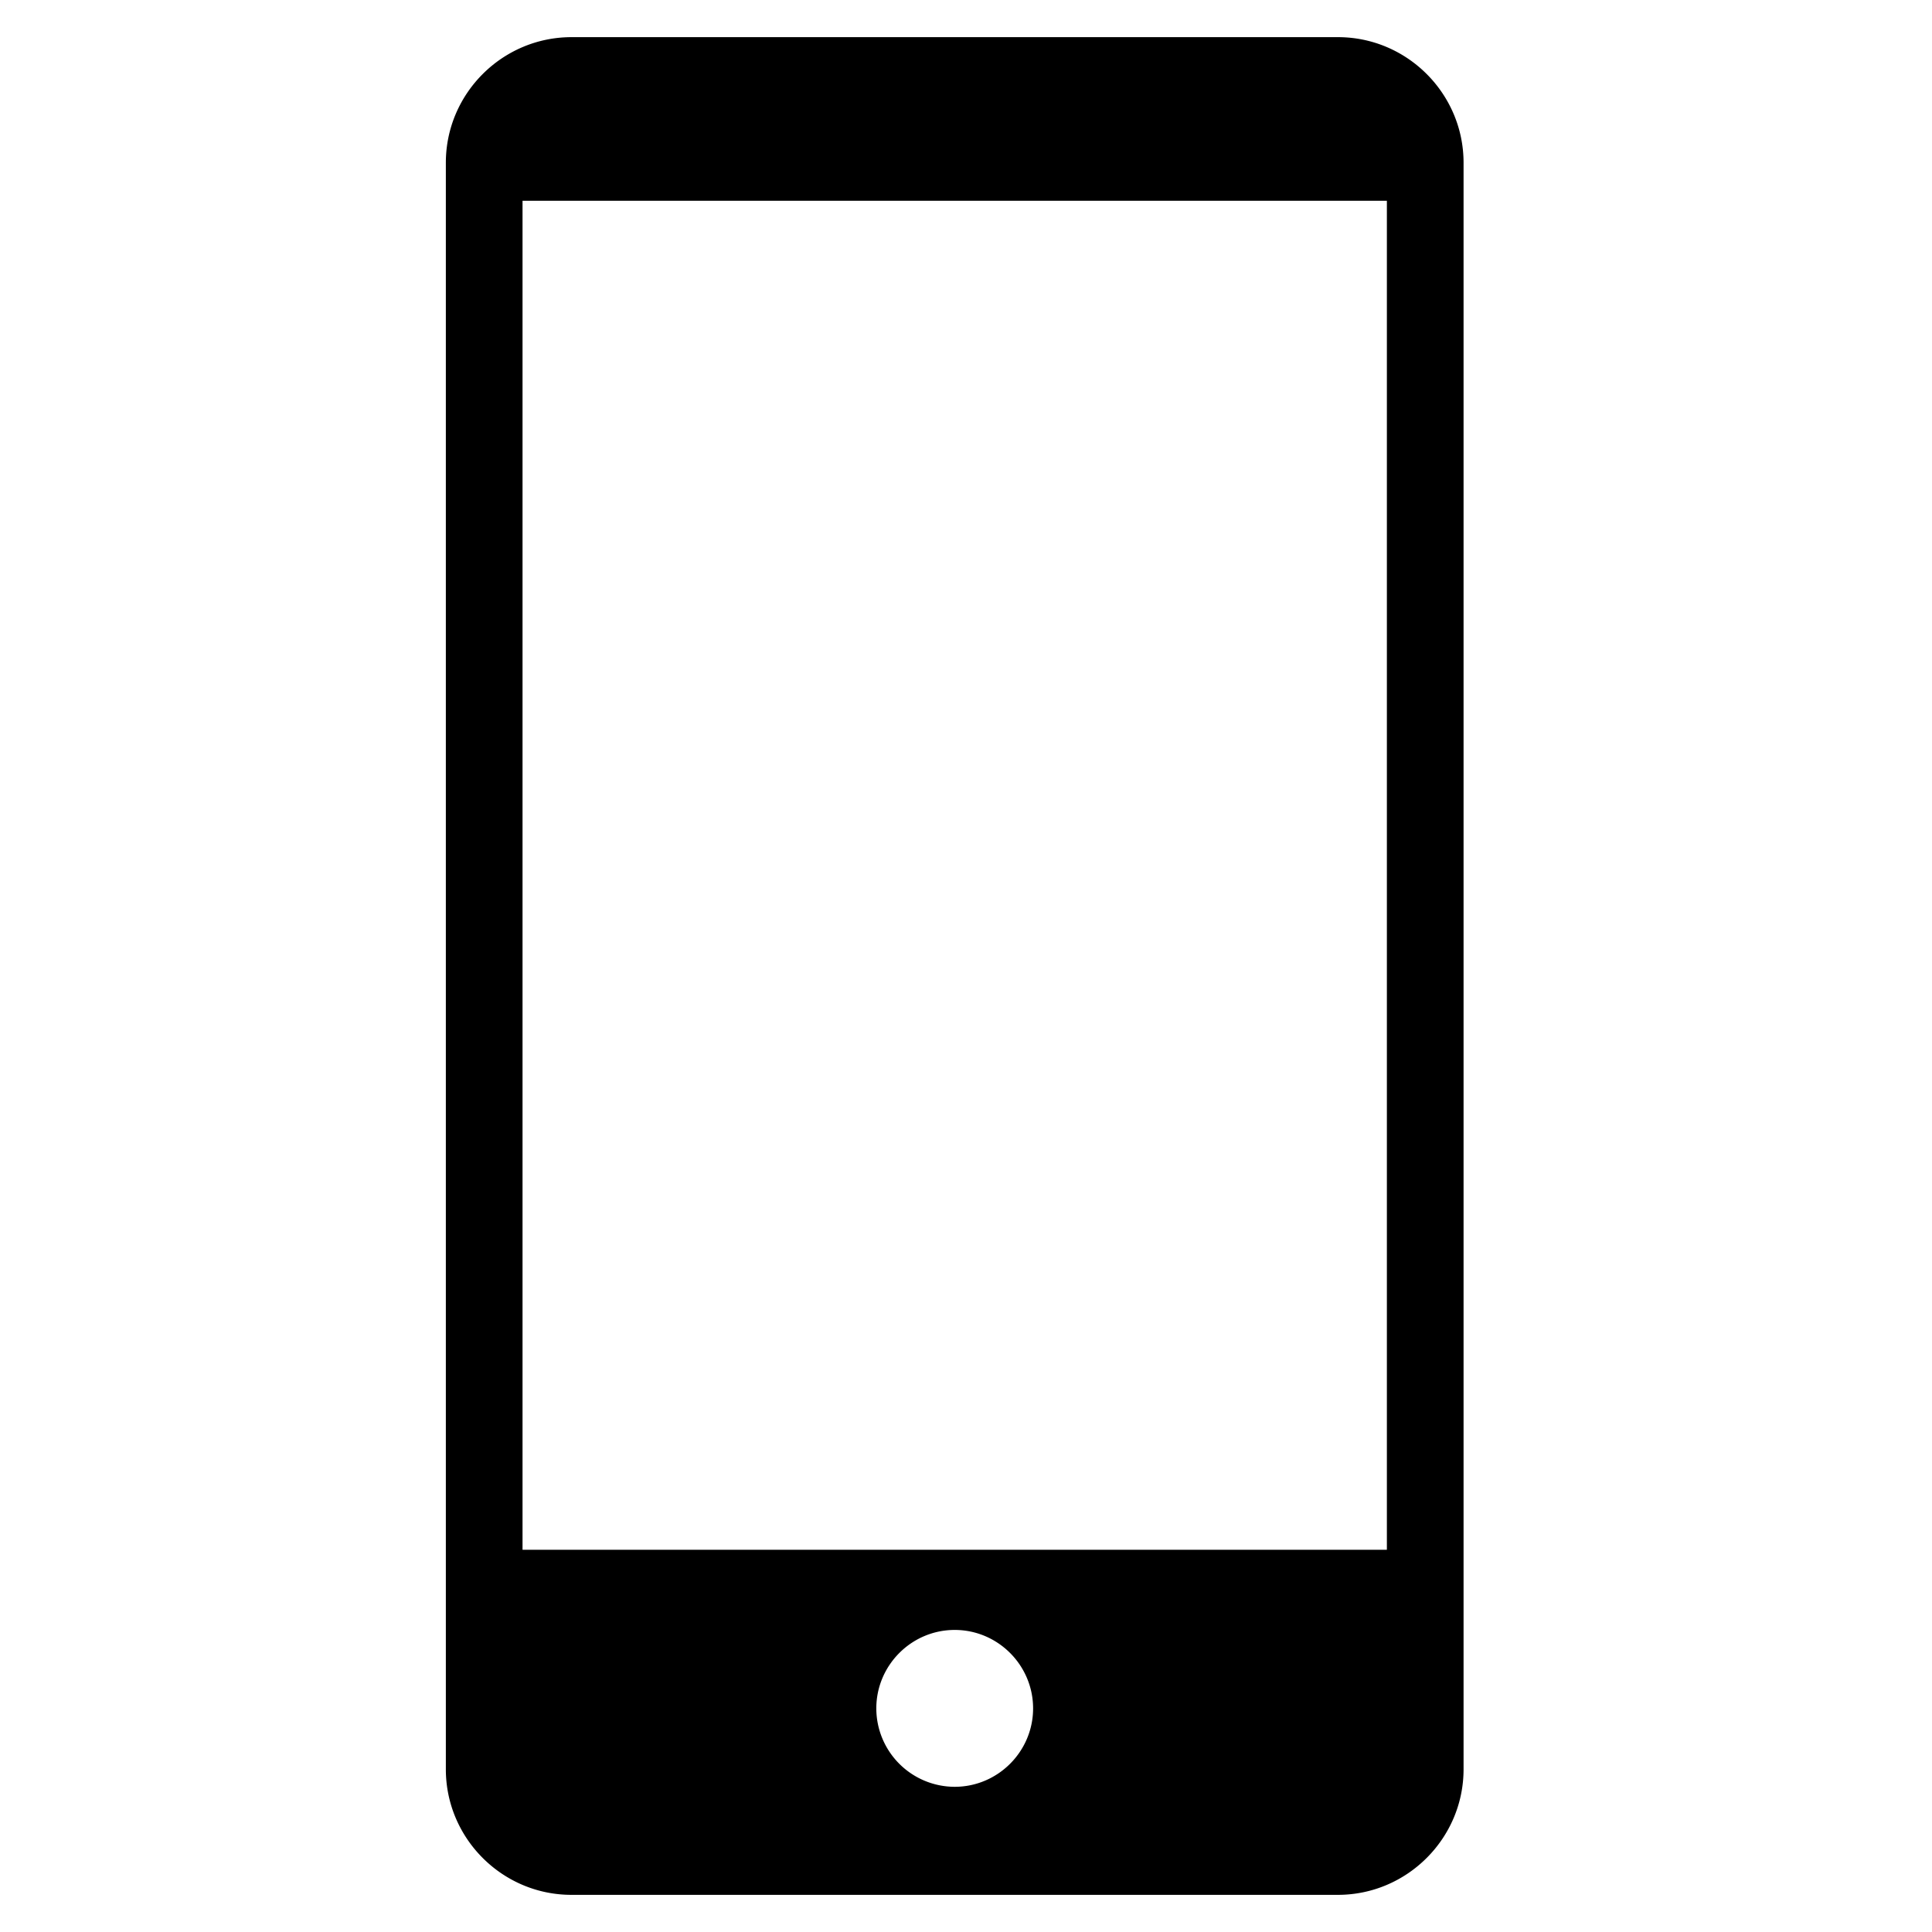 <svg fill="none" xmlns="http://www.w3.org/2000/svg" viewBox="0 0 26 26"><path fill-rule="evenodd" clip-rule="evenodd" d="M18.005.5H7.691C6.76.5 6 1.26 6 2.19v21.62c0 .93.76 1.69 1.69 1.69h10.315c.93 0 1.691-.76 1.691-1.69V2.19c0-.93-.76-1.69-1.69-1.69Zm-5.157 23.546a1.057 1.057 0 0 1-1.055-1.055c0-.581.474-1.056 1.055-1.056s1.055.475 1.055 1.056c0 .58-.474 1.055-1.055 1.055Zm5.816-3.19H7.032V2.702h11.632v18.156Z" fill="#000"/></svg>